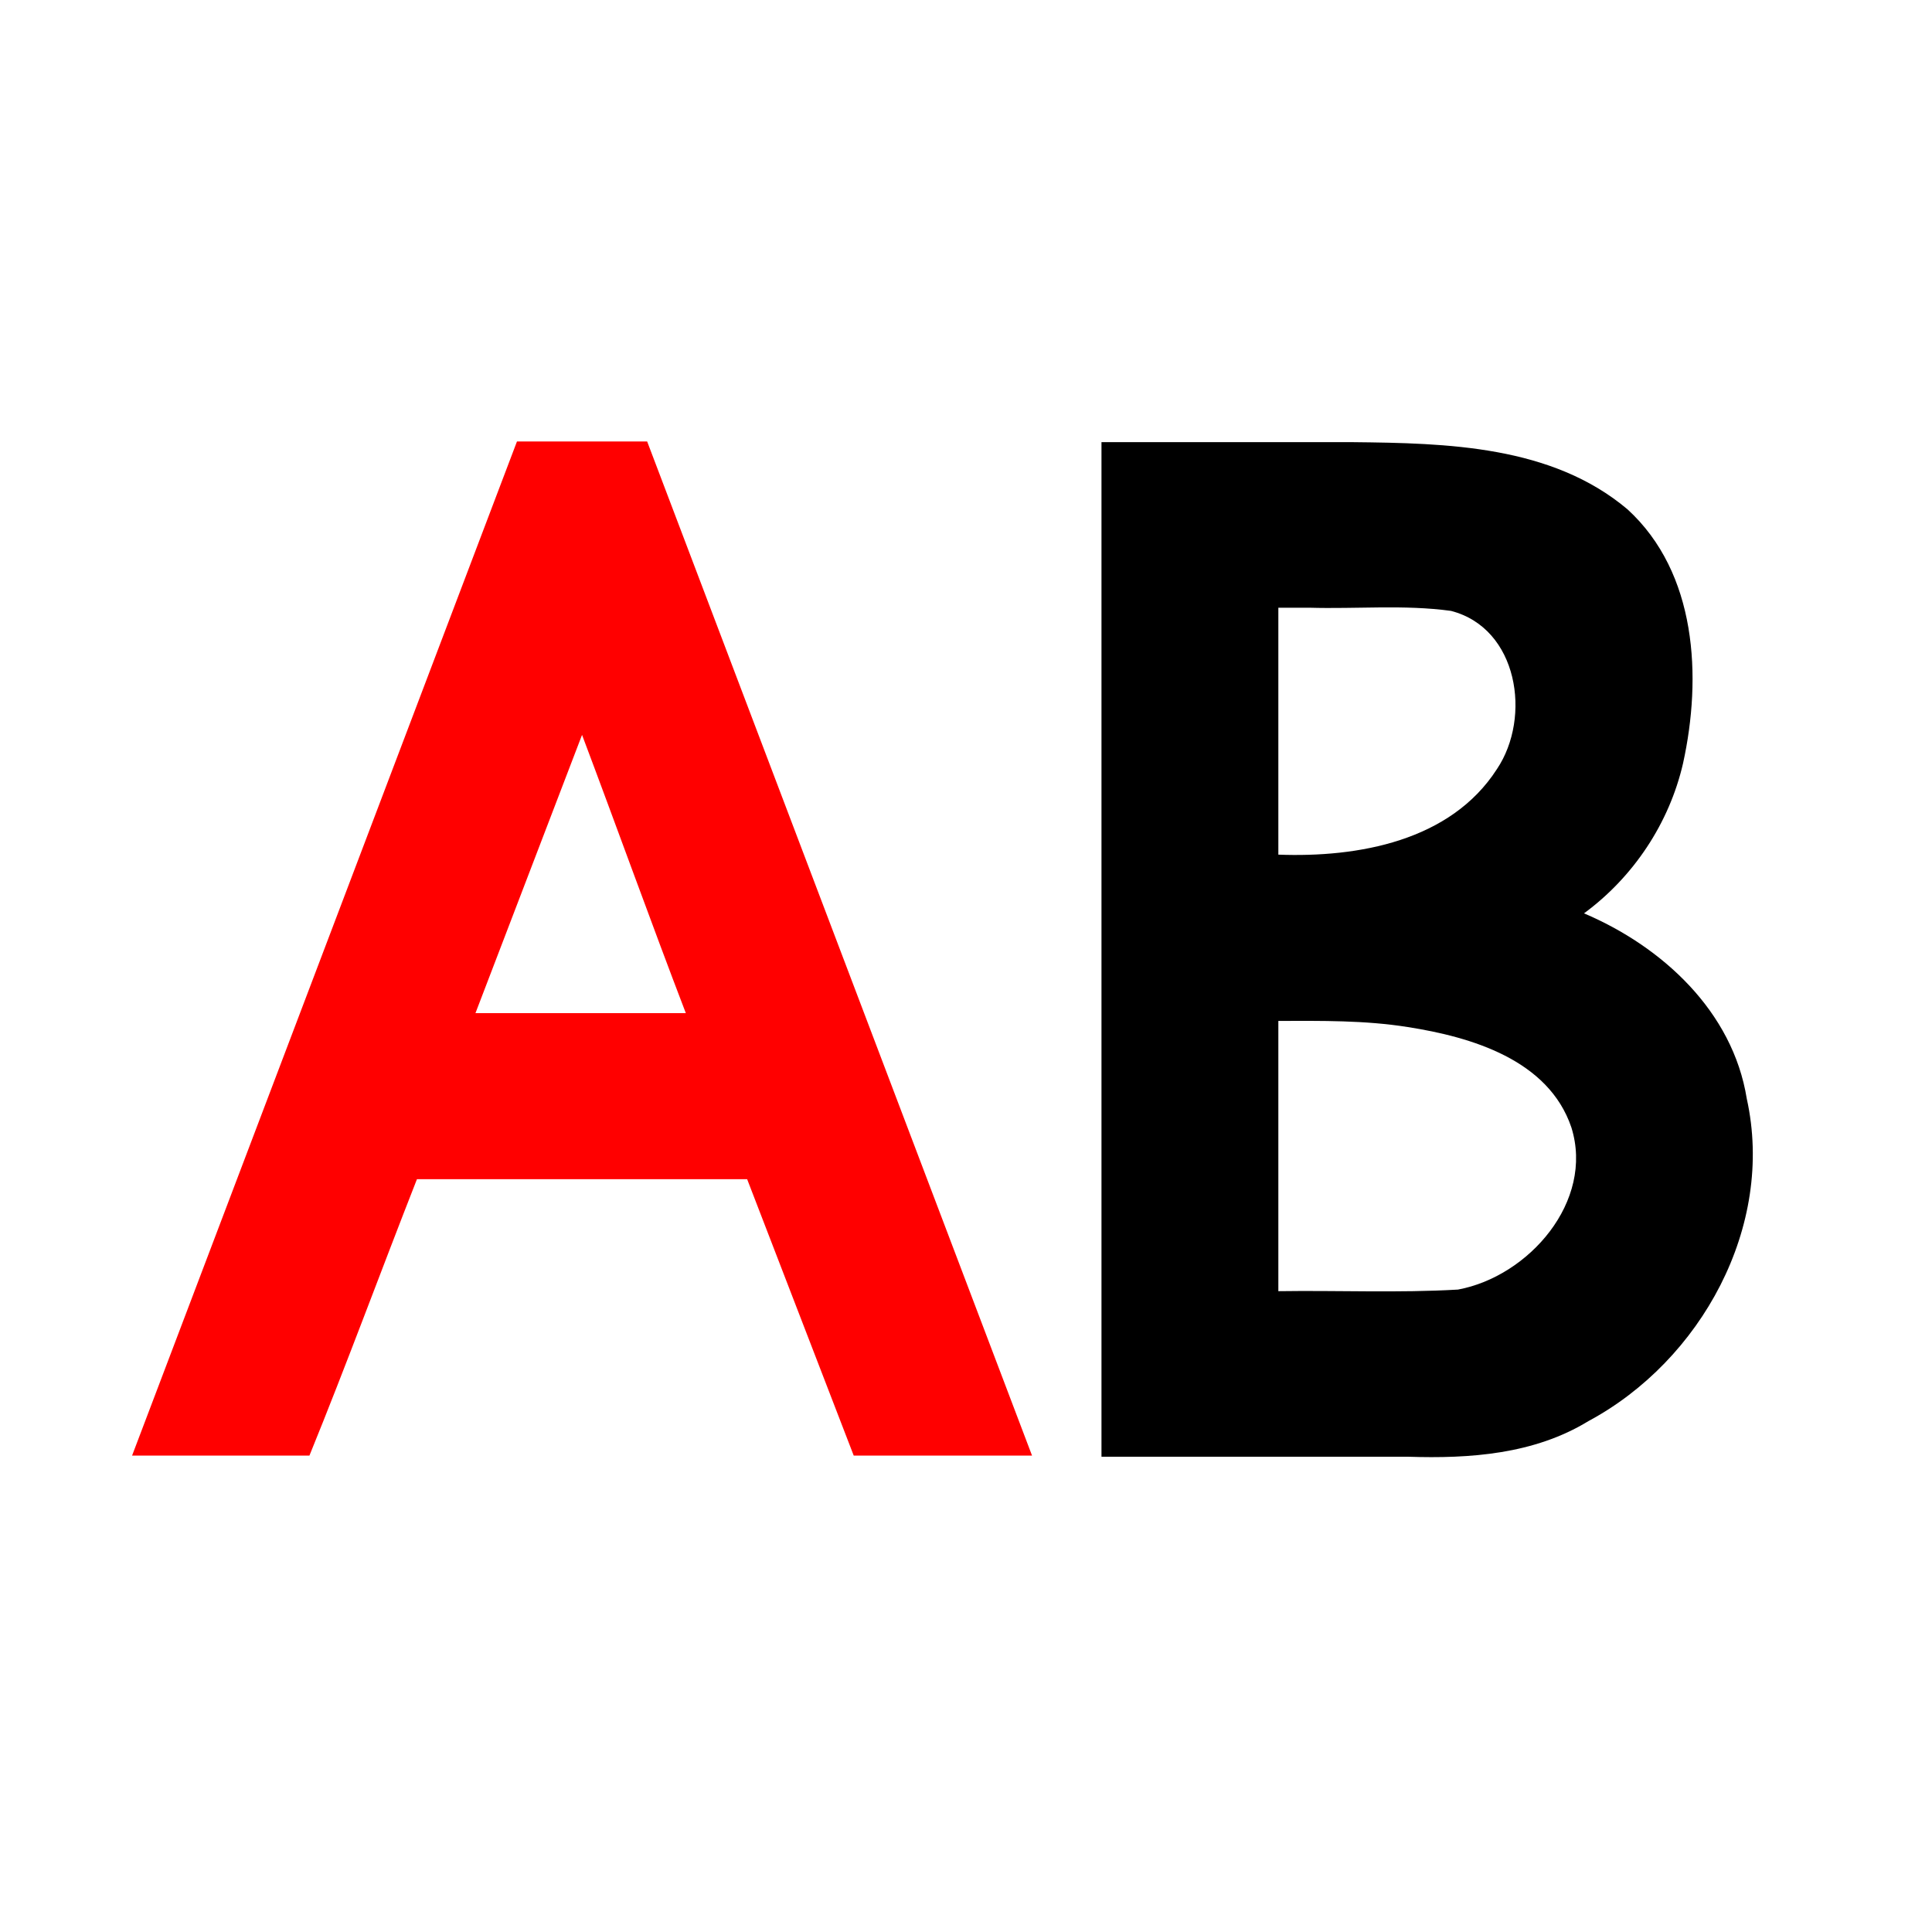 <?xml version="1.0" encoding="UTF-8" standalone="no"?>
<!-- Created with Inkscape (http://www.inkscape.org/) -->
<svg
   xmlns:svg="http://www.w3.org/2000/svg"
   xmlns="http://www.w3.org/2000/svg"
   version="1.0"
   width="64"
   height="64"
   id="svg2385">
  <defs
     id="defs2387" />
  <path
     d="M 17.125,14.625 C 12.875,25.823 8.625,37.021 4.375,48.219 C 6.333,48.219 8.292,48.219 10.25,48.219 C 11.486,45.186 12.614,42.111 13.812,39.062 C 17.458,39.062 21.104,39.062 24.75,39.062 C 25.927,42.115 27.104,45.167 28.281,48.219 C 30.25,48.219 32.219,48.219 34.188,48.219 C 29.938,37.021 25.688,25.823 21.438,14.625 C 20,14.625 18.562,14.625 17.125,14.625 z M 19.281,24.344 C 20.438,27.413 21.546,30.5 22.719,33.562 C 20.396,33.562 18.073,33.562 15.75,33.562 C 16.927,30.49 18.104,27.417 19.281,24.344 z"
     id="path2393"
     style="fill:#ff0000;stroke:none" />
  <path
     d="M 42.347,20.131 C 42.347,22.858 42.347,25.584 42.347,28.311 C 44.988,28.411 48.053,27.864 49.589,25.475 C 50.741,23.756 50.29,20.806 48.063,20.236 C 46.512,20.024 44.93,20.178 43.365,20.131 C 43.026,20.131 42.686,20.131 42.347,20.131 z M 42.347,33.819 C 42.347,36.803 42.347,39.787 42.347,42.772 C 44.33,42.742 46.319,42.834 48.297,42.719 C 50.637,42.286 52.821,39.799 52.054,37.348 C 51.297,35.107 48.742,34.352 46.638,34.023 C 45.218,33.796 43.779,33.816 42.347,33.819 z M 44.808,14.647 C 47.932,14.68 51.402,14.755 53.914,16.873 C 56.212,18.978 56.382,22.428 55.753,25.287 C 55.296,27.271 54.11,29.052 52.472,30.256 C 55.063,31.356 57.4,33.503 57.864,36.395 C 58.801,40.622 56.348,45.076 52.617,47.077 C 50.82,48.175 48.692,48.323 46.642,48.256 C 43.257,48.256 39.872,48.256 36.488,48.256 C 36.488,37.053 36.488,25.85 36.488,14.647 C 39.261,14.647 42.035,14.647 44.808,14.647 z"
     id="text2401"
     style="fill:#000000;stroke:none" />
</svg>
